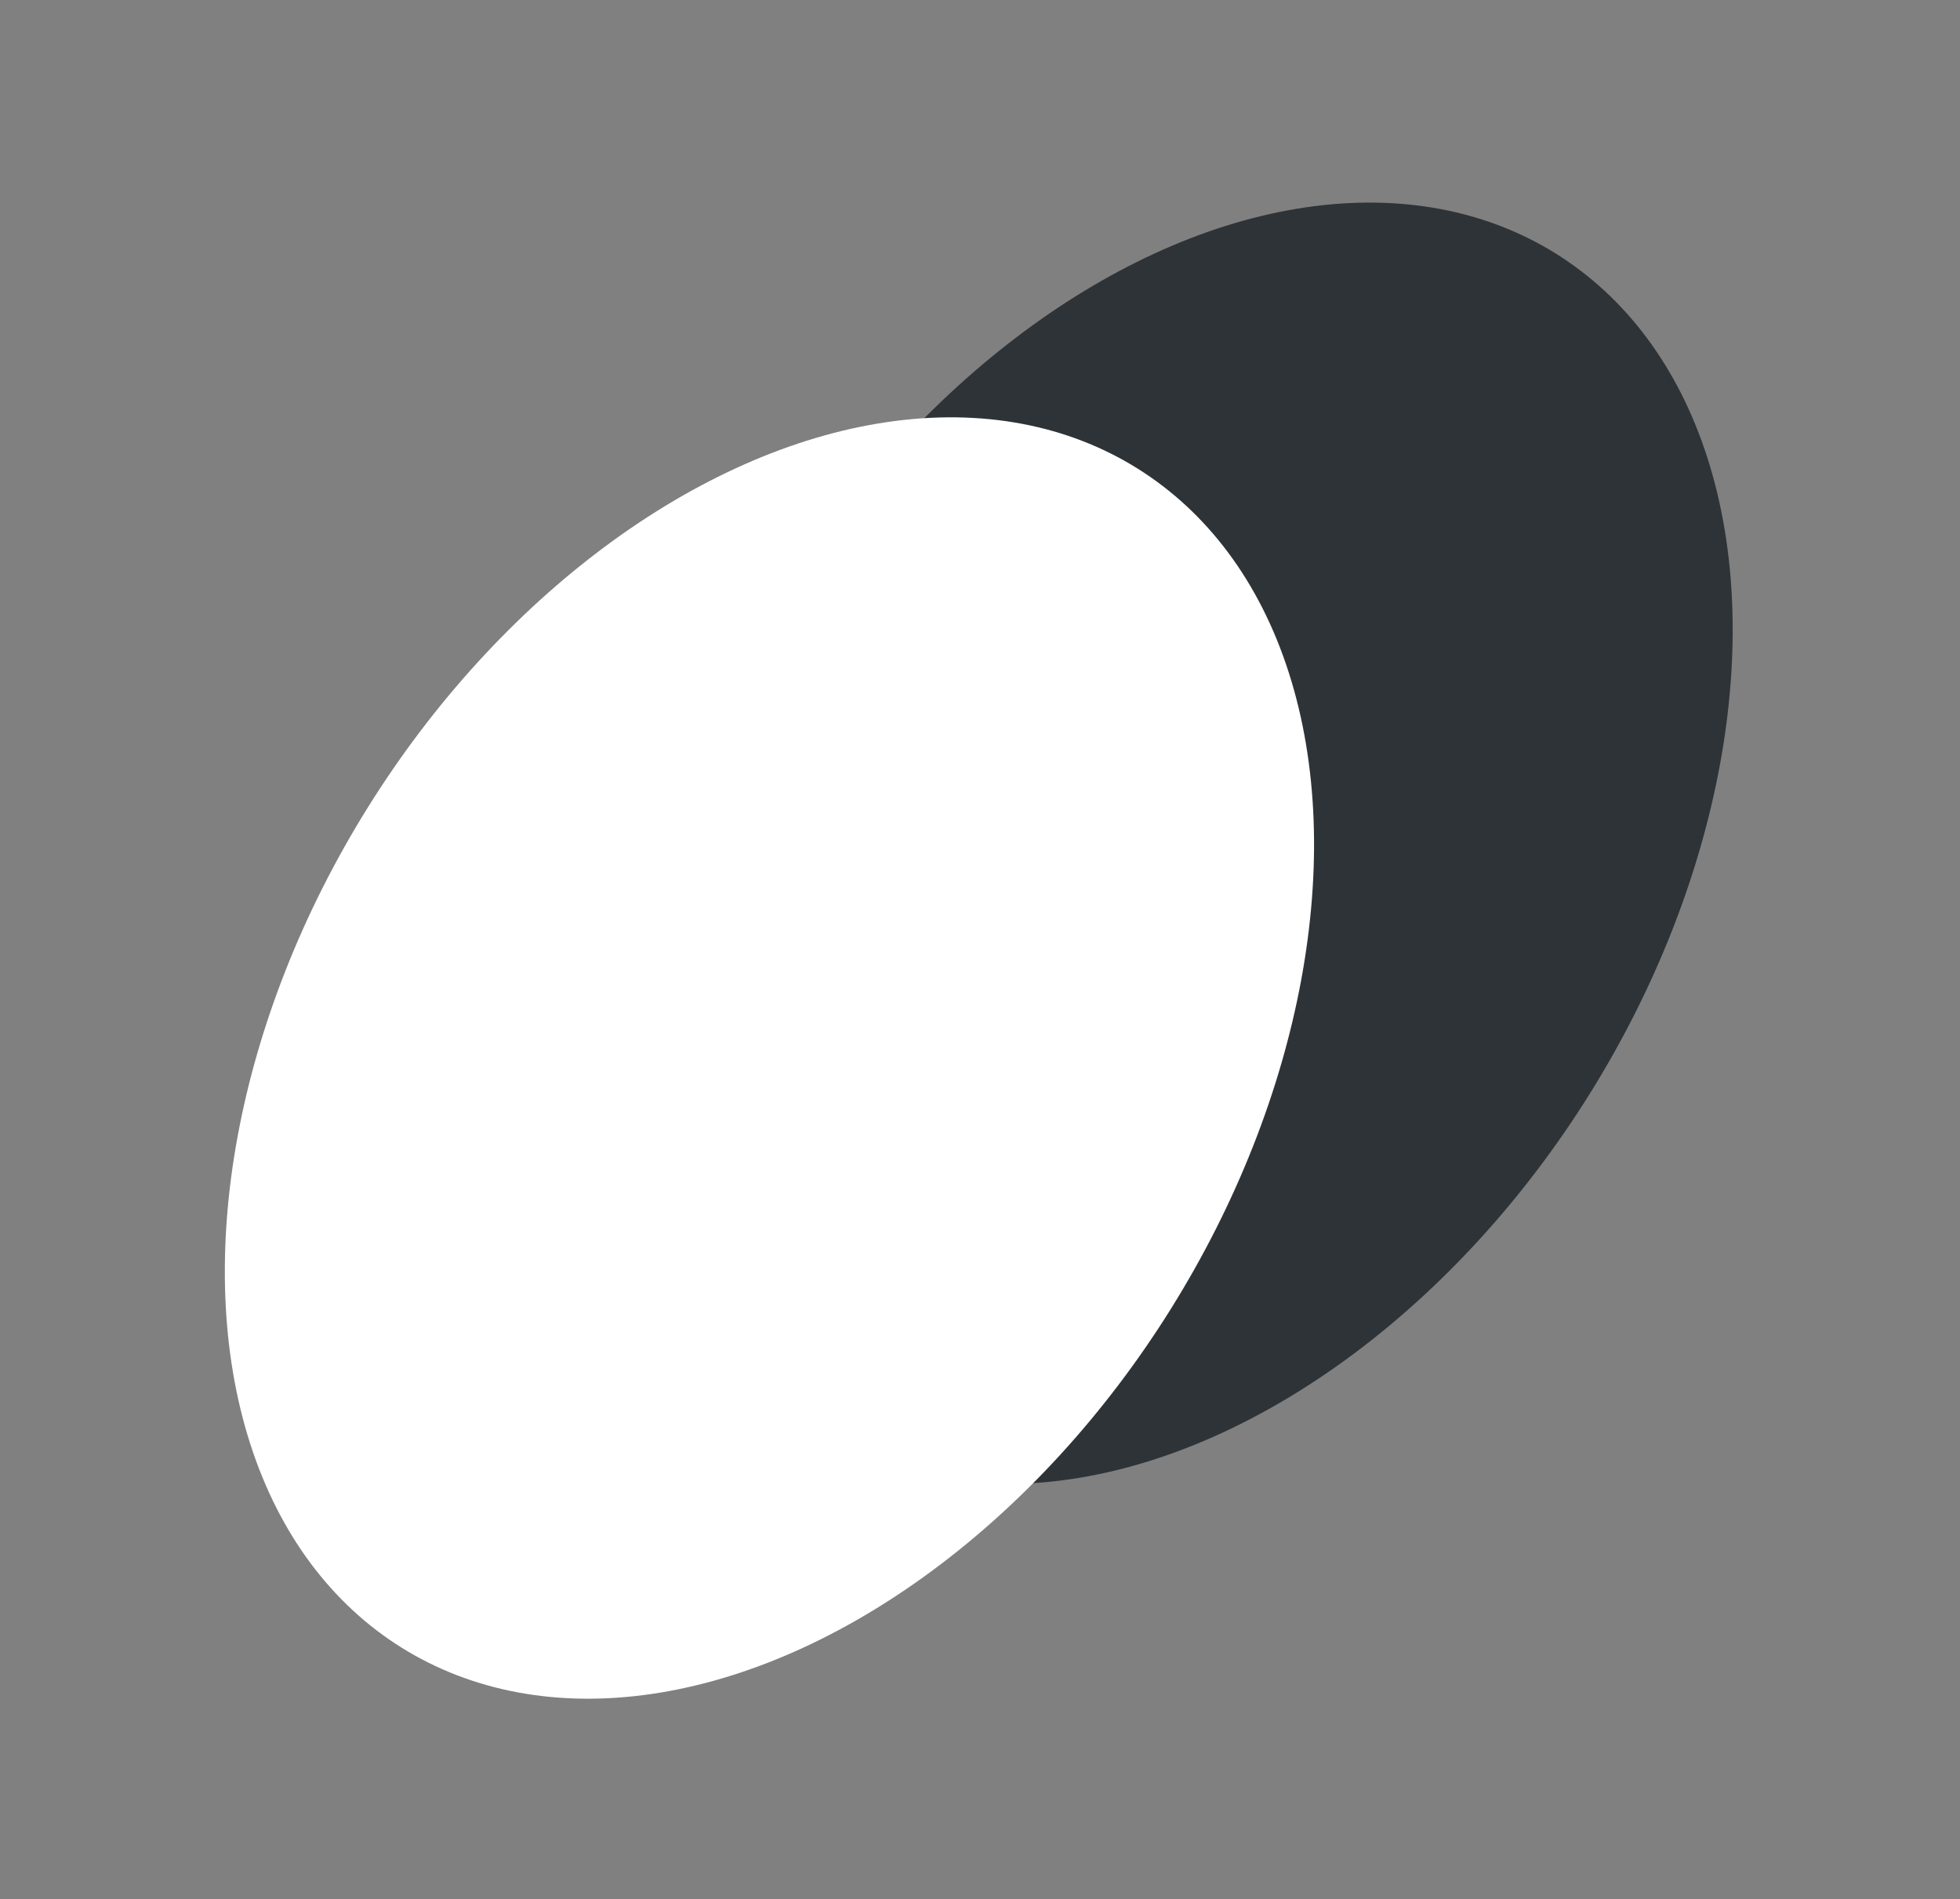 <svg width="225" height="218" viewBox="0 0 225 218" fill="none" xmlns="http://www.w3.org/2000/svg">
<rect x="0" y="0" width="225" height="218" fill="#808080" stroke="none"/>
<ellipse cx="136.387" cy="96.798" rx="54.34" ry="79.775" transform="rotate(31.958 136.387 96.798)" fill="#2E3337"/>
<ellipse cx="88.329" cy="121.446" rx="54.34" ry="79.775" transform="rotate(31.958 88.329 121.446)" fill="white"/>
</svg>
